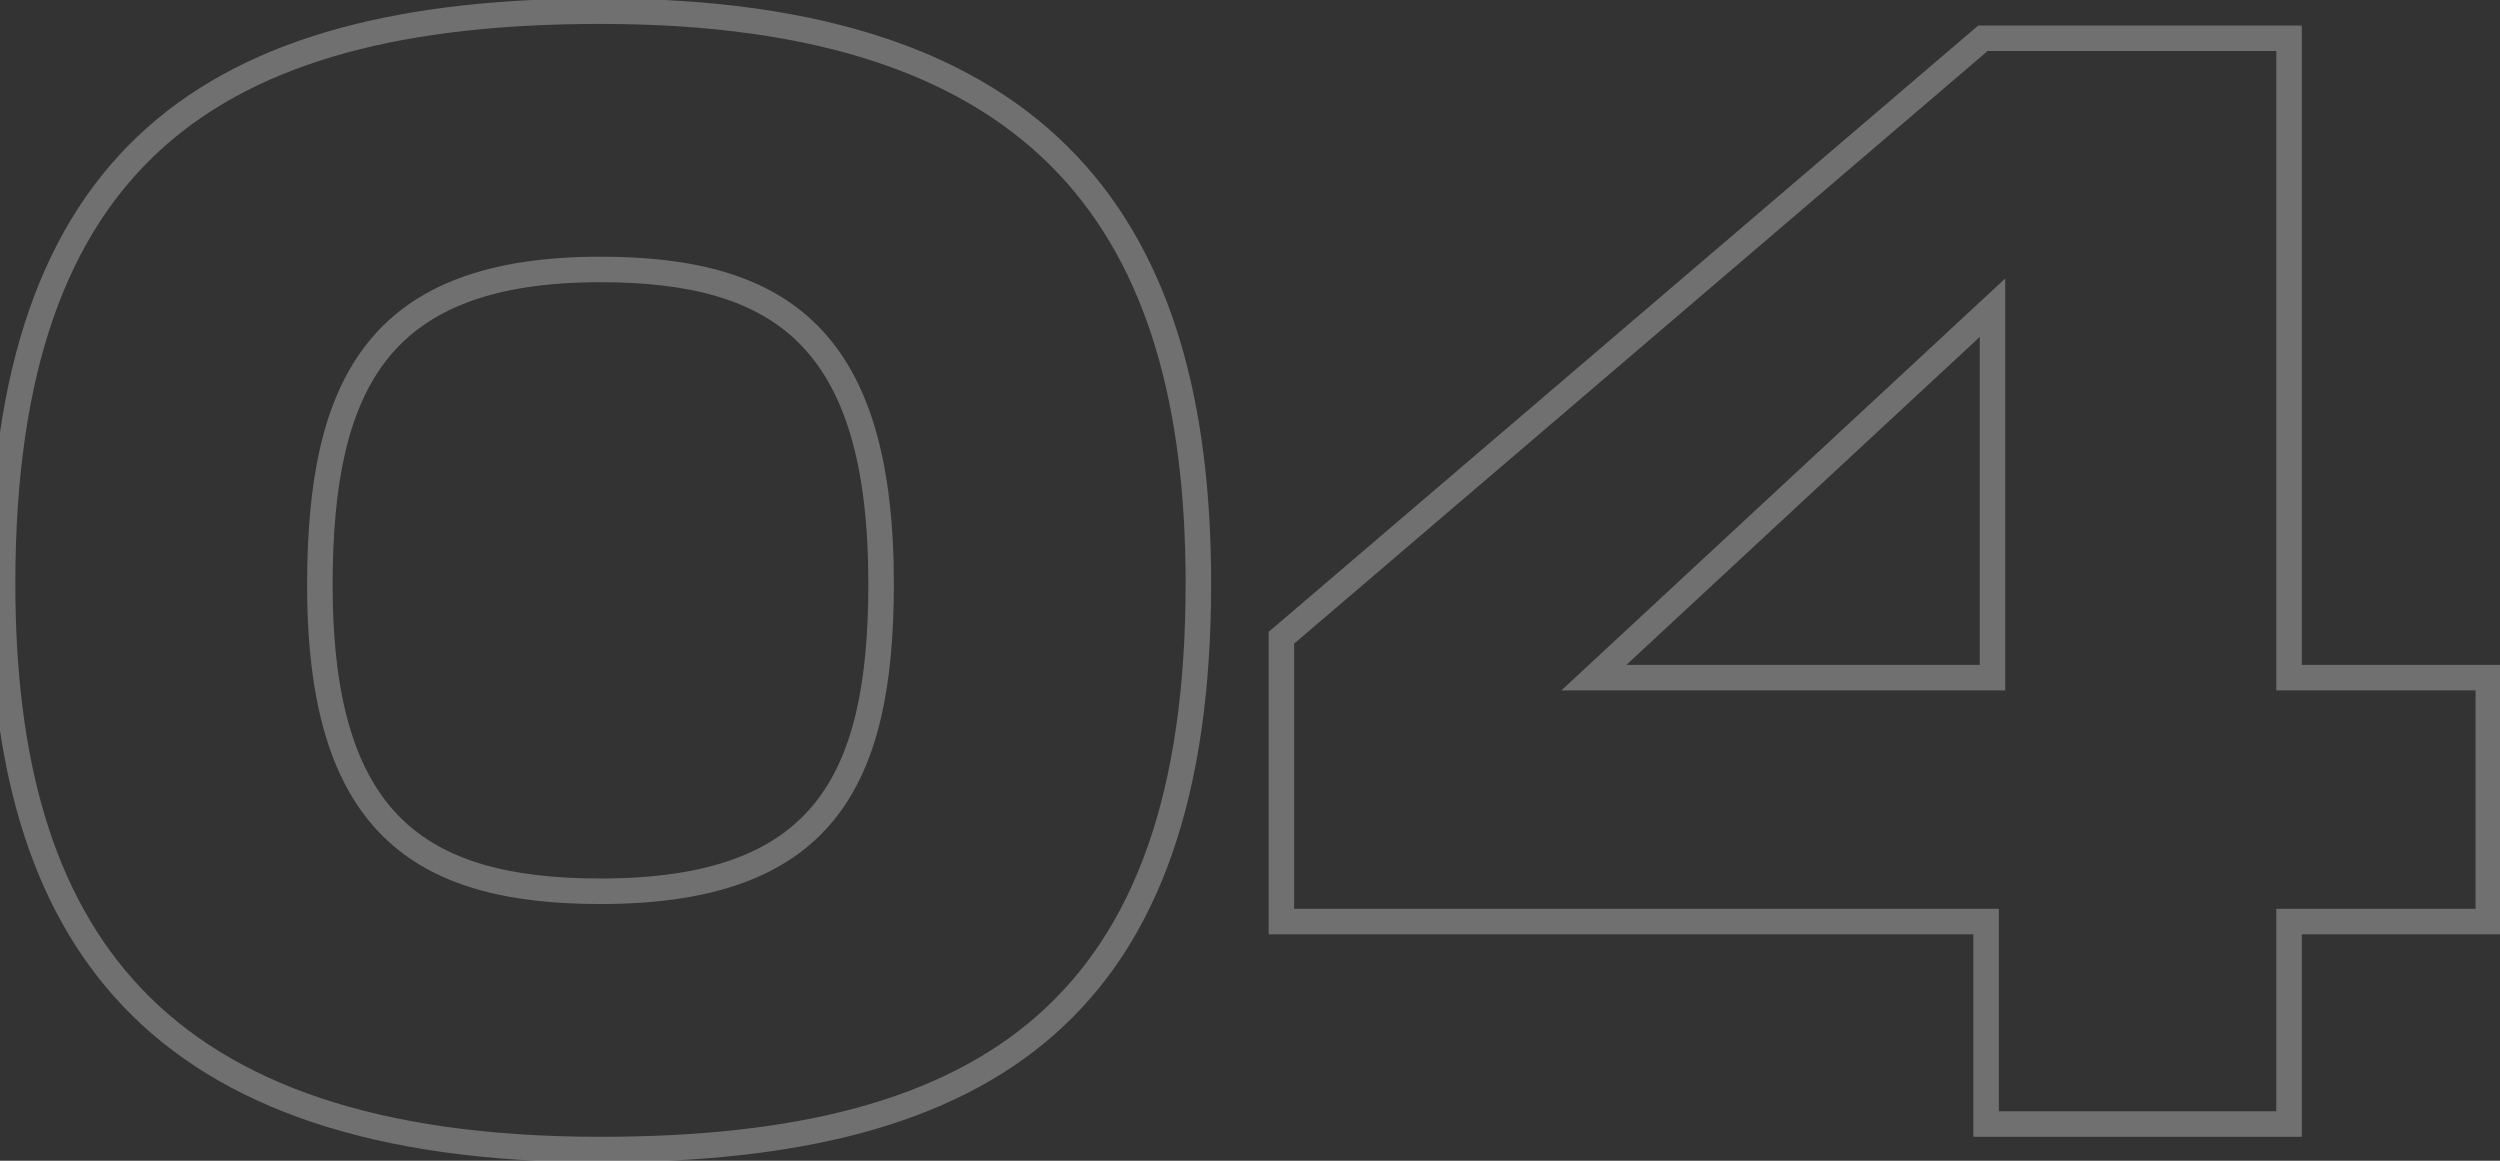 <svg width="196" height="91" viewBox="0 0 196 91" fill="none" xmlns="http://www.w3.org/2000/svg">
<rect x="0" y="0" width="196" height="91" fill="#333333" stroke="none"/>
<path opacity="0.3" d="M47.078 91.125C62.477 91.125 74.496 88.304 82.661 81.11C90.853 73.891 94.953 62.46 94.953 45.75H92.953C92.953 62.165 88.927 72.922 81.338 79.609C73.721 86.321 62.304 89.125 47.078 89.125V91.125ZM94.953 45.75C94.953 31.759 91.994 20.236 84.414 12.219C76.823 4.192 64.786 -0.125 47.078 -0.125V1.875C64.494 1.875 75.894 6.121 82.96 13.593C90.036 21.076 92.953 31.991 92.953 45.75H94.953ZM47.078 -0.125C31.738 -0.125 19.717 2.729 11.538 10.003C3.333 17.3 -0.797 28.854 -0.797 45.75H1.203C1.203 29.146 5.26 18.263 12.867 11.497C20.5 4.709 31.917 1.875 47.078 1.875V-0.125ZM-0.797 45.75C-0.797 59.552 2.098 70.952 9.65 78.892C17.21 86.841 29.248 91.125 47.078 91.125V89.125C29.532 89.125 18.132 84.909 11.099 77.514C4.057 70.11 1.203 59.323 1.203 45.75H-0.797ZM47.078 68.875C40.043 68.875 34.873 67.541 31.436 64.148C27.999 60.754 26.078 55.083 26.078 45.875H24.078C24.078 55.292 26.031 61.621 30.031 65.571C34.032 69.521 39.862 70.875 47.078 70.875V68.875ZM26.078 45.875C26.078 37.926 27.268 32.033 30.39 28.124C33.468 24.27 38.608 22.125 47.078 22.125V20.125C38.297 20.125 32.437 22.355 28.828 26.876C25.262 31.341 24.078 37.824 24.078 45.875H26.078ZM47.078 22.125C54.108 22.125 59.273 23.488 62.71 26.968C66.154 30.456 68.078 36.286 68.078 45.75H70.078C70.078 36.089 68.126 29.607 64.133 25.563C60.133 21.512 54.298 20.125 47.078 20.125V22.125ZM68.078 45.75C68.078 53.513 66.917 59.242 63.819 63.04C60.761 66.787 55.62 68.875 47.078 68.875V70.875C55.91 70.875 61.77 68.713 65.368 64.304C68.925 59.945 70.078 53.612 70.078 45.75H68.078ZM179.461 53.125H178.461V54.125H179.461V53.125ZM179.461 3H180.461V2H179.461V3ZM155.461 3V2H155.092L154.812 2.24L155.461 3ZM100.461 50L99.812 49.24L99.461 49.539V50H100.461ZM100.461 72.25H99.461V73.25H100.461V72.25ZM155.711 72.25H156.711V71.25H155.711V72.25ZM155.711 88.125H154.711V89.125H155.711V88.125ZM179.461 88.125V89.125H180.461V88.125H179.461ZM179.461 72.25V71.25H178.461V72.25H179.461ZM195.086 72.25V73.25H196.086V72.25H195.086ZM195.086 53.125H196.086V52.125H195.086V53.125ZM156.211 53.125V54.125H157.211V53.125H156.211ZM124.961 53.125L124.281 52.392L122.414 54.125H124.961V53.125ZM156.211 24.125H157.211V21.833L155.531 23.392L156.211 24.125ZM180.461 53.125V3H178.461V53.125H180.461ZM179.461 2H155.461V4H179.461V2ZM154.812 2.24L99.812 49.24L101.111 50.76L156.111 3.76L154.812 2.24ZM99.461 50V72.25H101.461V50H99.461ZM100.461 73.25H155.711V71.25H100.461V73.25ZM154.711 72.25V88.125H156.711V72.25H154.711ZM155.711 89.125H179.461V87.125H155.711V89.125ZM180.461 88.125V72.25H178.461V88.125H180.461ZM179.461 73.25H195.086V71.25H179.461V73.25ZM196.086 72.25V53.125H194.086V72.25H196.086ZM195.086 52.125H179.461V54.125H195.086V52.125ZM156.211 52.125H124.961V54.125H156.211V52.125ZM125.642 53.858L156.892 24.858L155.531 23.392L124.281 52.392L125.642 53.858ZM155.211 24.125V53.125H157.211V24.125H155.211Z" fill="white"/>
</svg>
